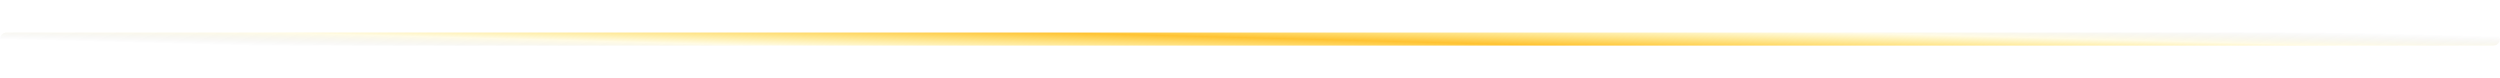 <svg xmlns="http://www.w3.org/2000/svg" viewBox="0 0 1920 60">
  <!-- Define the gradient -->
  <defs>
    <linearGradient id="goldGradient" x1="0%" y1="50%" x2="100%" y2="30%">
      <stop offset="0%" stop-color="rgba(0,0,0,0)" />
      <stop offset="20%" stop-color="rgba(255,215,0,0.1)" />
      <stop offset="50%" stop-color="rgba(255,180,0,0.8)" />
      <stop offset="80%" stop-color="rgba(255,215,0,0.1)" />
      <stop offset="100%" stop-color="rgba(0,0,0,0)" />
    </linearGradient>
    <!-- Add a subtle glow effect -->
    <filter id="glow" x="-10%" y="-50%" width="120%" height="200%">
      <feGaussianBlur stdDeviation="3" result="blur" />
      <feComposite in="SourceGraphic" in2="blur" operator="over" />
    </filter>
  </defs>
  
  <!-- The gradient line -->
  <rect x="0" y="25" width="1920" height="10" rx="5" ry="5" fill="url(#goldGradient)" filter="url(#glow)" />
</svg>
